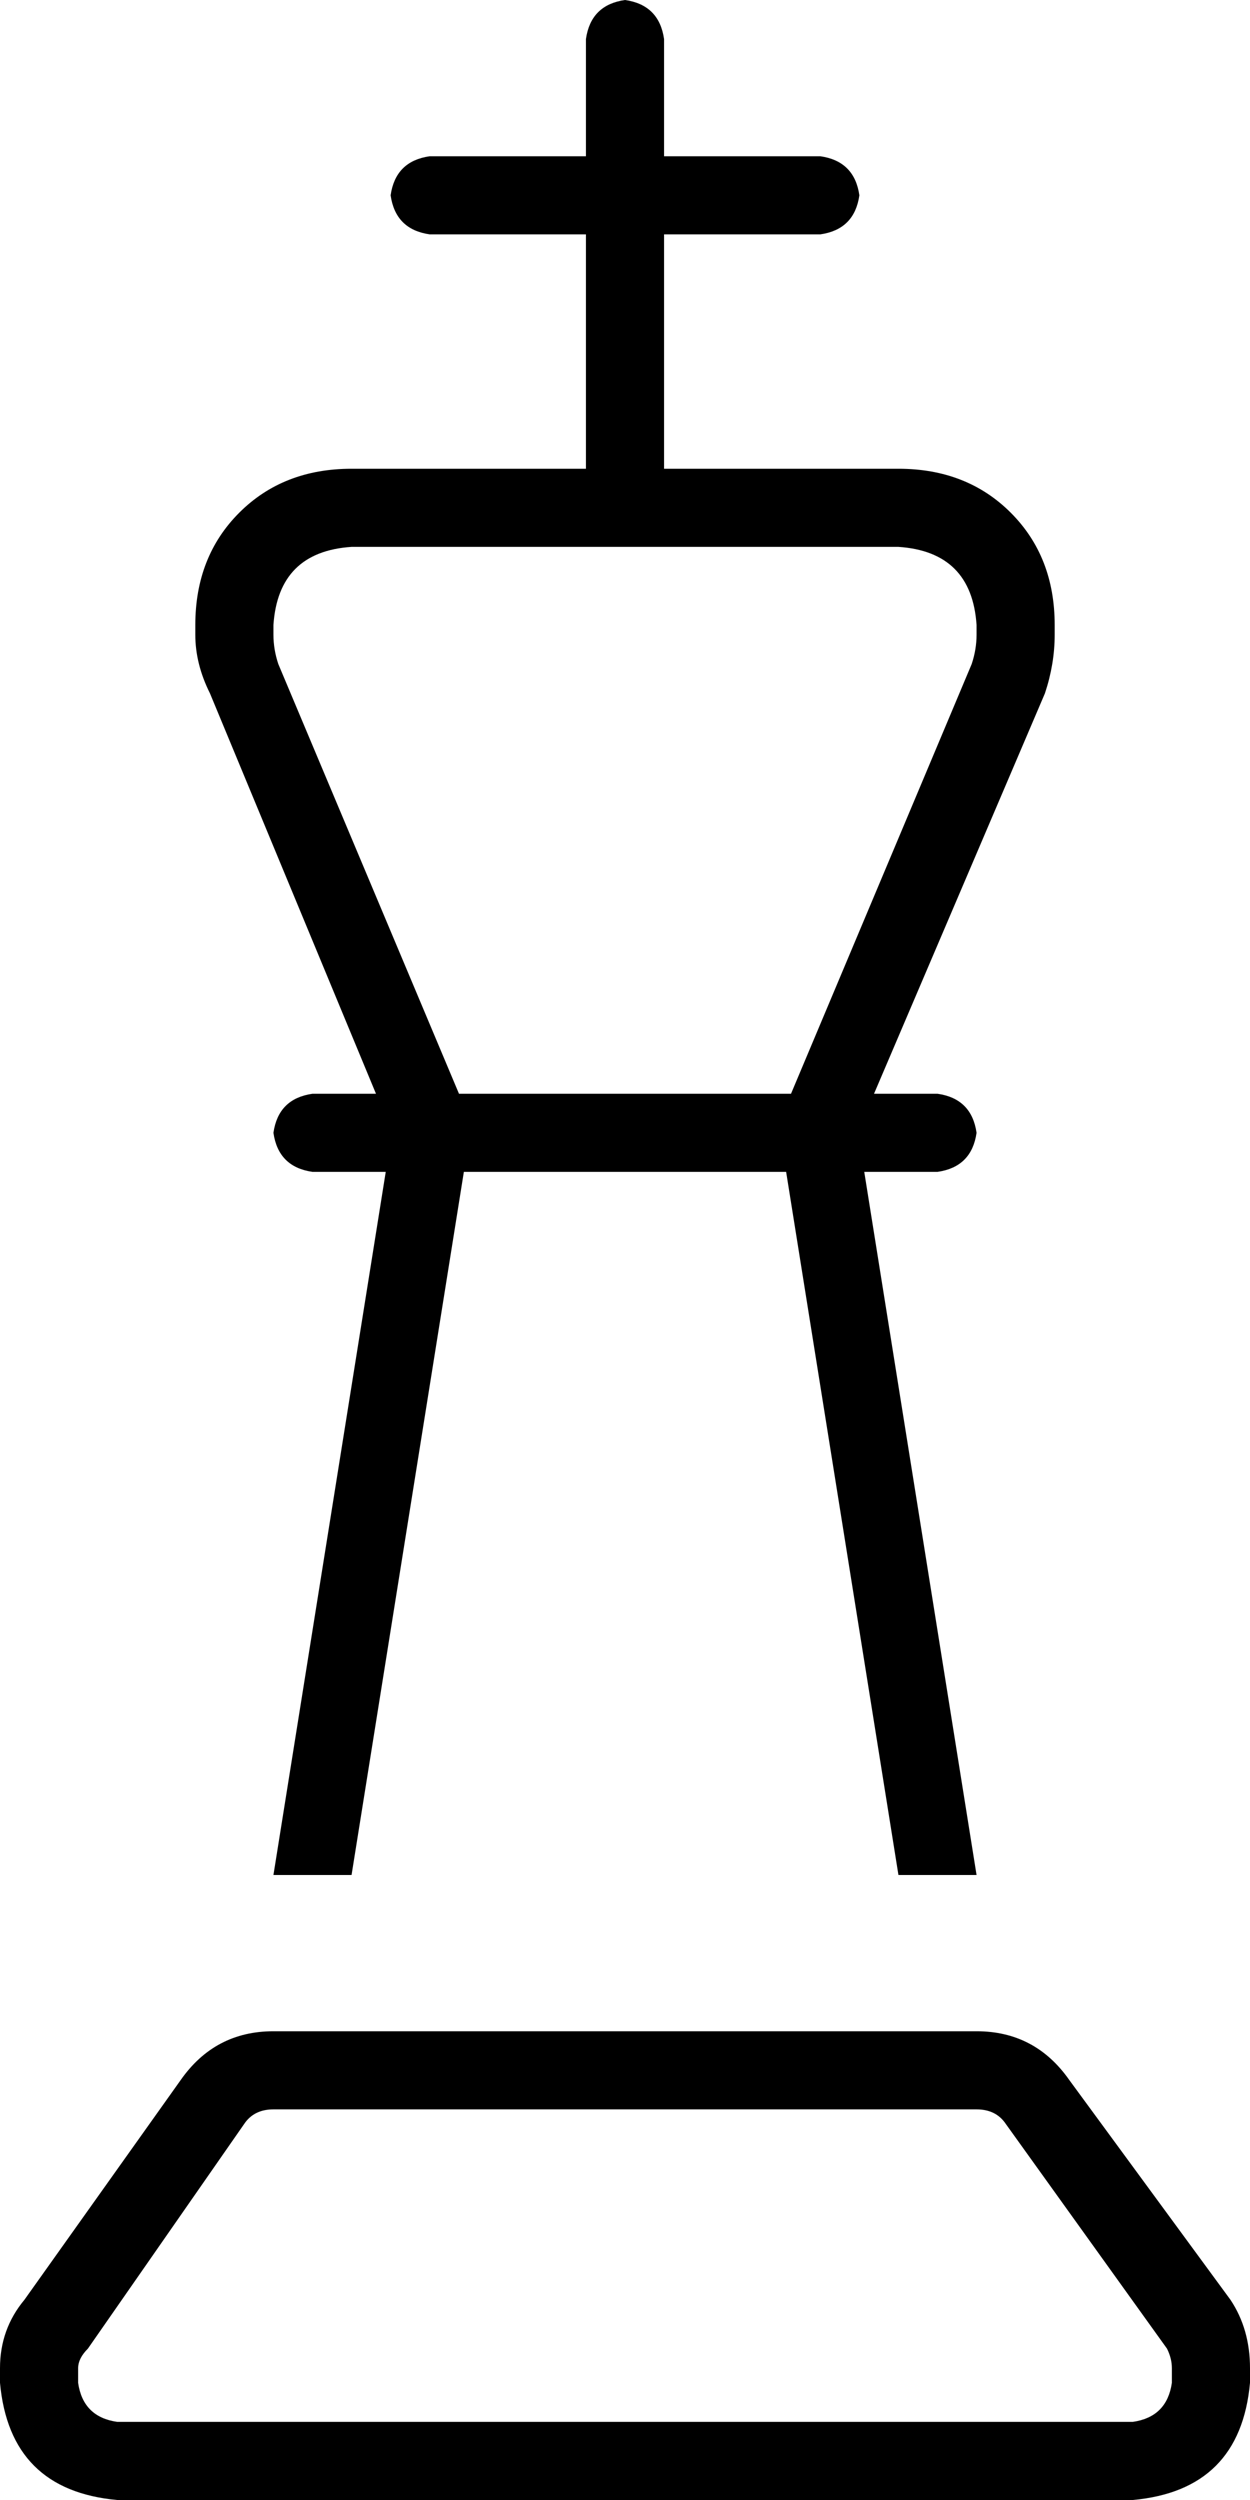 <svg viewBox="0 0 256 512">
  <path
    d="M 136 8 Q 135 1 128 0 Q 121 1 120 8 L 120 32 L 88 32 Q 81 33 80 40 Q 81 47 88 48 L 120 48 L 120 96 L 72 96 Q 58 96 49 105 Q 40 114 40 128 L 40 130 Q 40 136 43 142 L 77 224 L 64 224 Q 57 225 56 232 Q 57 239 64 240 L 79 240 L 56 384 L 72 384 L 95 240 L 161 240 L 184 384 L 200 384 L 177 240 L 192 240 Q 199 239 200 232 Q 199 225 192 224 L 179 224 L 214 142 Q 216 136 216 130 L 216 128 Q 216 114 207 105 Q 198 96 184 96 L 136 96 L 136 48 L 168 48 Q 175 47 176 40 Q 175 33 168 32 L 136 32 L 136 8 L 136 8 Z M 199 136 L 162 224 L 94 224 L 57 136 Q 56 133 56 130 L 56 128 Q 57 113 72 112 L 184 112 Q 199 113 200 128 L 200 130 Q 200 133 199 136 L 199 136 Z M 56 416 Q 44 416 37 426 L 5 471 Q 0 477 0 485 L 0 488 Q 2 510 24 512 L 232 512 Q 254 510 256 488 L 256 485 Q 256 477 252 471 L 219 426 Q 212 416 200 416 L 56 416 L 56 416 Z M 50 435 Q 52 432 56 432 L 200 432 Q 204 432 206 435 L 239 481 Q 240 483 240 485 L 240 488 Q 239 495 232 496 L 24 496 Q 17 495 16 488 L 16 485 Q 16 483 18 481 L 50 435 L 50 435 Z"
  />
</svg>